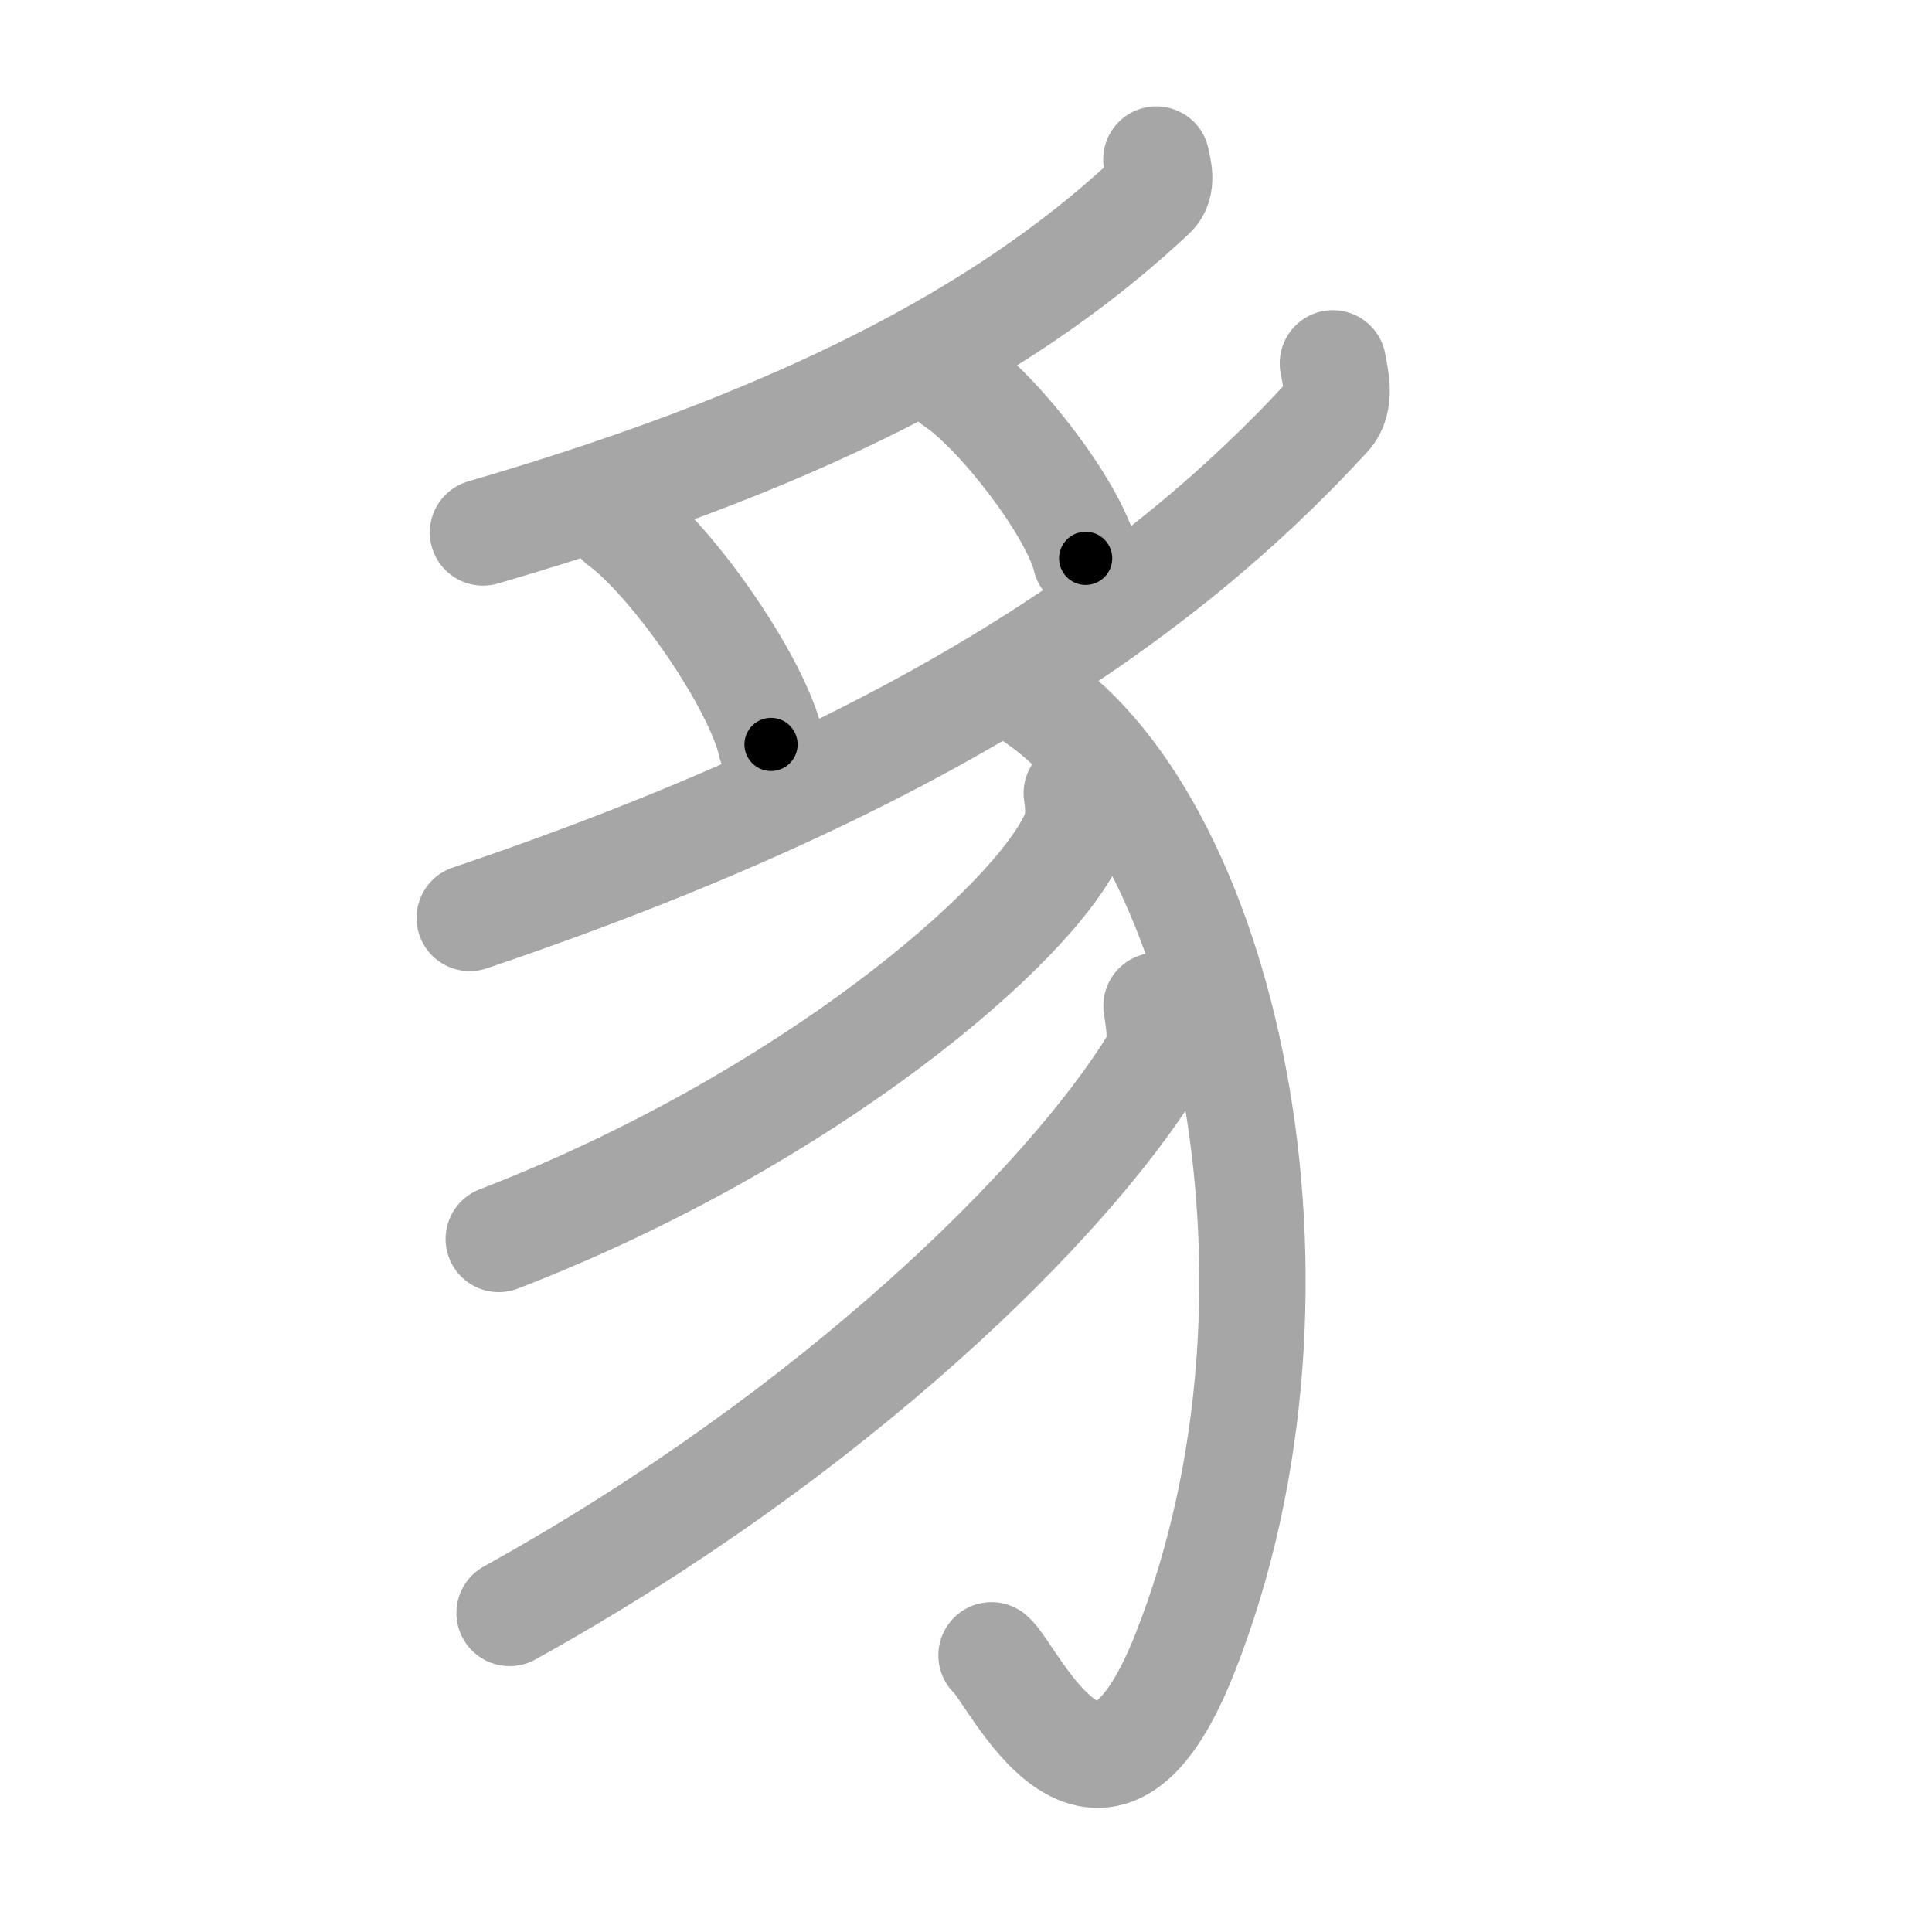 <svg xmlns="http://www.w3.org/2000/svg" viewBox="0 0 109 109" id="8c78"><g fill="none" stroke="#a6a6a6" stroke-width="6" stroke-linecap="round" stroke-linejoin="round"><g><path d="M65.24,9c0.1,0.5,0.39,1.43-0.2,1.99c-7.43,6.99-18.42,13.41-37.79,19.05" /><path d="M35,29.5c3,2.21,7.75,9.07,8.5,12.5" /><path d="M53.75,21.5c2.65,1.76,6.84,7.26,7.5,10" /><path d="M75.2,20.5c0.13,0.74,0.51,2.13-0.26,2.96c-9.53,10.4-23.61,19.94-48.44,28.33" /><path d="M57.75,39C69,45.75,75.11,72.45,66.83,93.33c-4.83,12.17-9.64,1.12-10.89,0.06" /><path d="M60.75,44.75c0.09,0.59,0.19,1.53-0.18,2.38c-2.22,5.02-14.98,16.03-32.43,22.77" /><path d="M65.25,56.75c0.1,0.81,0.44,2.19-0.21,3.24C60.25,67.75,47.25,80.75,28.75,91" /></g></g><g fill="none" stroke="#000" stroke-width="3" stroke-linecap="round" stroke-linejoin="round"><path d="M65.24,9c0.1,0.5,0.39,1.43-0.2,1.99c-7.43,6.99-18.42,13.41-37.79,19.05" stroke-dasharray="44.814" stroke-dashoffset="44.814"><animate attributeName="stroke-dashoffset" values="44.814;44.814;0" dur="0.448s" fill="freeze" begin="0s;8c78.click" /></path><path d="M35,29.5c3,2.21,7.75,9.07,8.5,12.5" stroke-dasharray="15.304" stroke-dashoffset="15.304"><animate attributeName="stroke-dashoffset" values="15.304" fill="freeze" begin="8c78.click" /><animate attributeName="stroke-dashoffset" values="15.304;15.304;0" keyTimes="0;0.745;1" dur="0.601s" fill="freeze" begin="0s;8c78.click" /></path><path d="M53.75,21.5c2.65,1.76,6.84,7.26,7.5,10" stroke-dasharray="12.667" stroke-dashoffset="12.667"><animate attributeName="stroke-dashoffset" values="12.667" fill="freeze" begin="8c78.click" /><animate attributeName="stroke-dashoffset" values="12.667;12.667;0" keyTimes="0;0.704;1" dur="0.854s" fill="freeze" begin="0s;8c78.click" /></path><path d="M75.2,20.5c0.13,0.74,0.51,2.13-0.26,2.96c-9.53,10.4-23.61,19.94-48.44,28.33" stroke-dasharray="59.811" stroke-dashoffset="59.811"><animate attributeName="stroke-dashoffset" values="59.811" fill="freeze" begin="8c78.click" /><animate attributeName="stroke-dashoffset" values="59.811;59.811;0" keyTimes="0;0.588;1" dur="1.452s" fill="freeze" begin="0s;8c78.click" /></path><path d="M57.75,39C69,45.75,75.11,72.45,66.83,93.33c-4.83,12.17-9.64,1.12-10.89,0.06" stroke-dasharray="74.919" stroke-dashoffset="74.919"><animate attributeName="stroke-dashoffset" values="74.919" fill="freeze" begin="8c78.click" /><animate attributeName="stroke-dashoffset" values="74.919;74.919;0" keyTimes="0;0.721;1" dur="2.015s" fill="freeze" begin="0s;8c78.click" /></path><path d="M60.75,44.75c0.09,0.59,0.19,1.53-0.18,2.38c-2.22,5.02-14.98,16.03-32.43,22.77" stroke-dasharray="42.646" stroke-dashoffset="42.646"><animate attributeName="stroke-dashoffset" values="42.646" fill="freeze" begin="8c78.click" /><animate attributeName="stroke-dashoffset" values="42.646;42.646;0" keyTimes="0;0.825;1" dur="2.441s" fill="freeze" begin="0s;8c78.click" /></path><path d="M65.25,56.75c0.1,0.81,0.44,2.19-0.21,3.24C60.25,67.75,47.25,80.75,28.75,91" stroke-dasharray="51.473" stroke-dashoffset="51.473"><animate attributeName="stroke-dashoffset" values="51.473" fill="freeze" begin="8c78.click" /><animate attributeName="stroke-dashoffset" values="51.473;51.473;0" keyTimes="0;0.826;1" dur="2.956s" fill="freeze" begin="0s;8c78.click" /></path></g></svg>